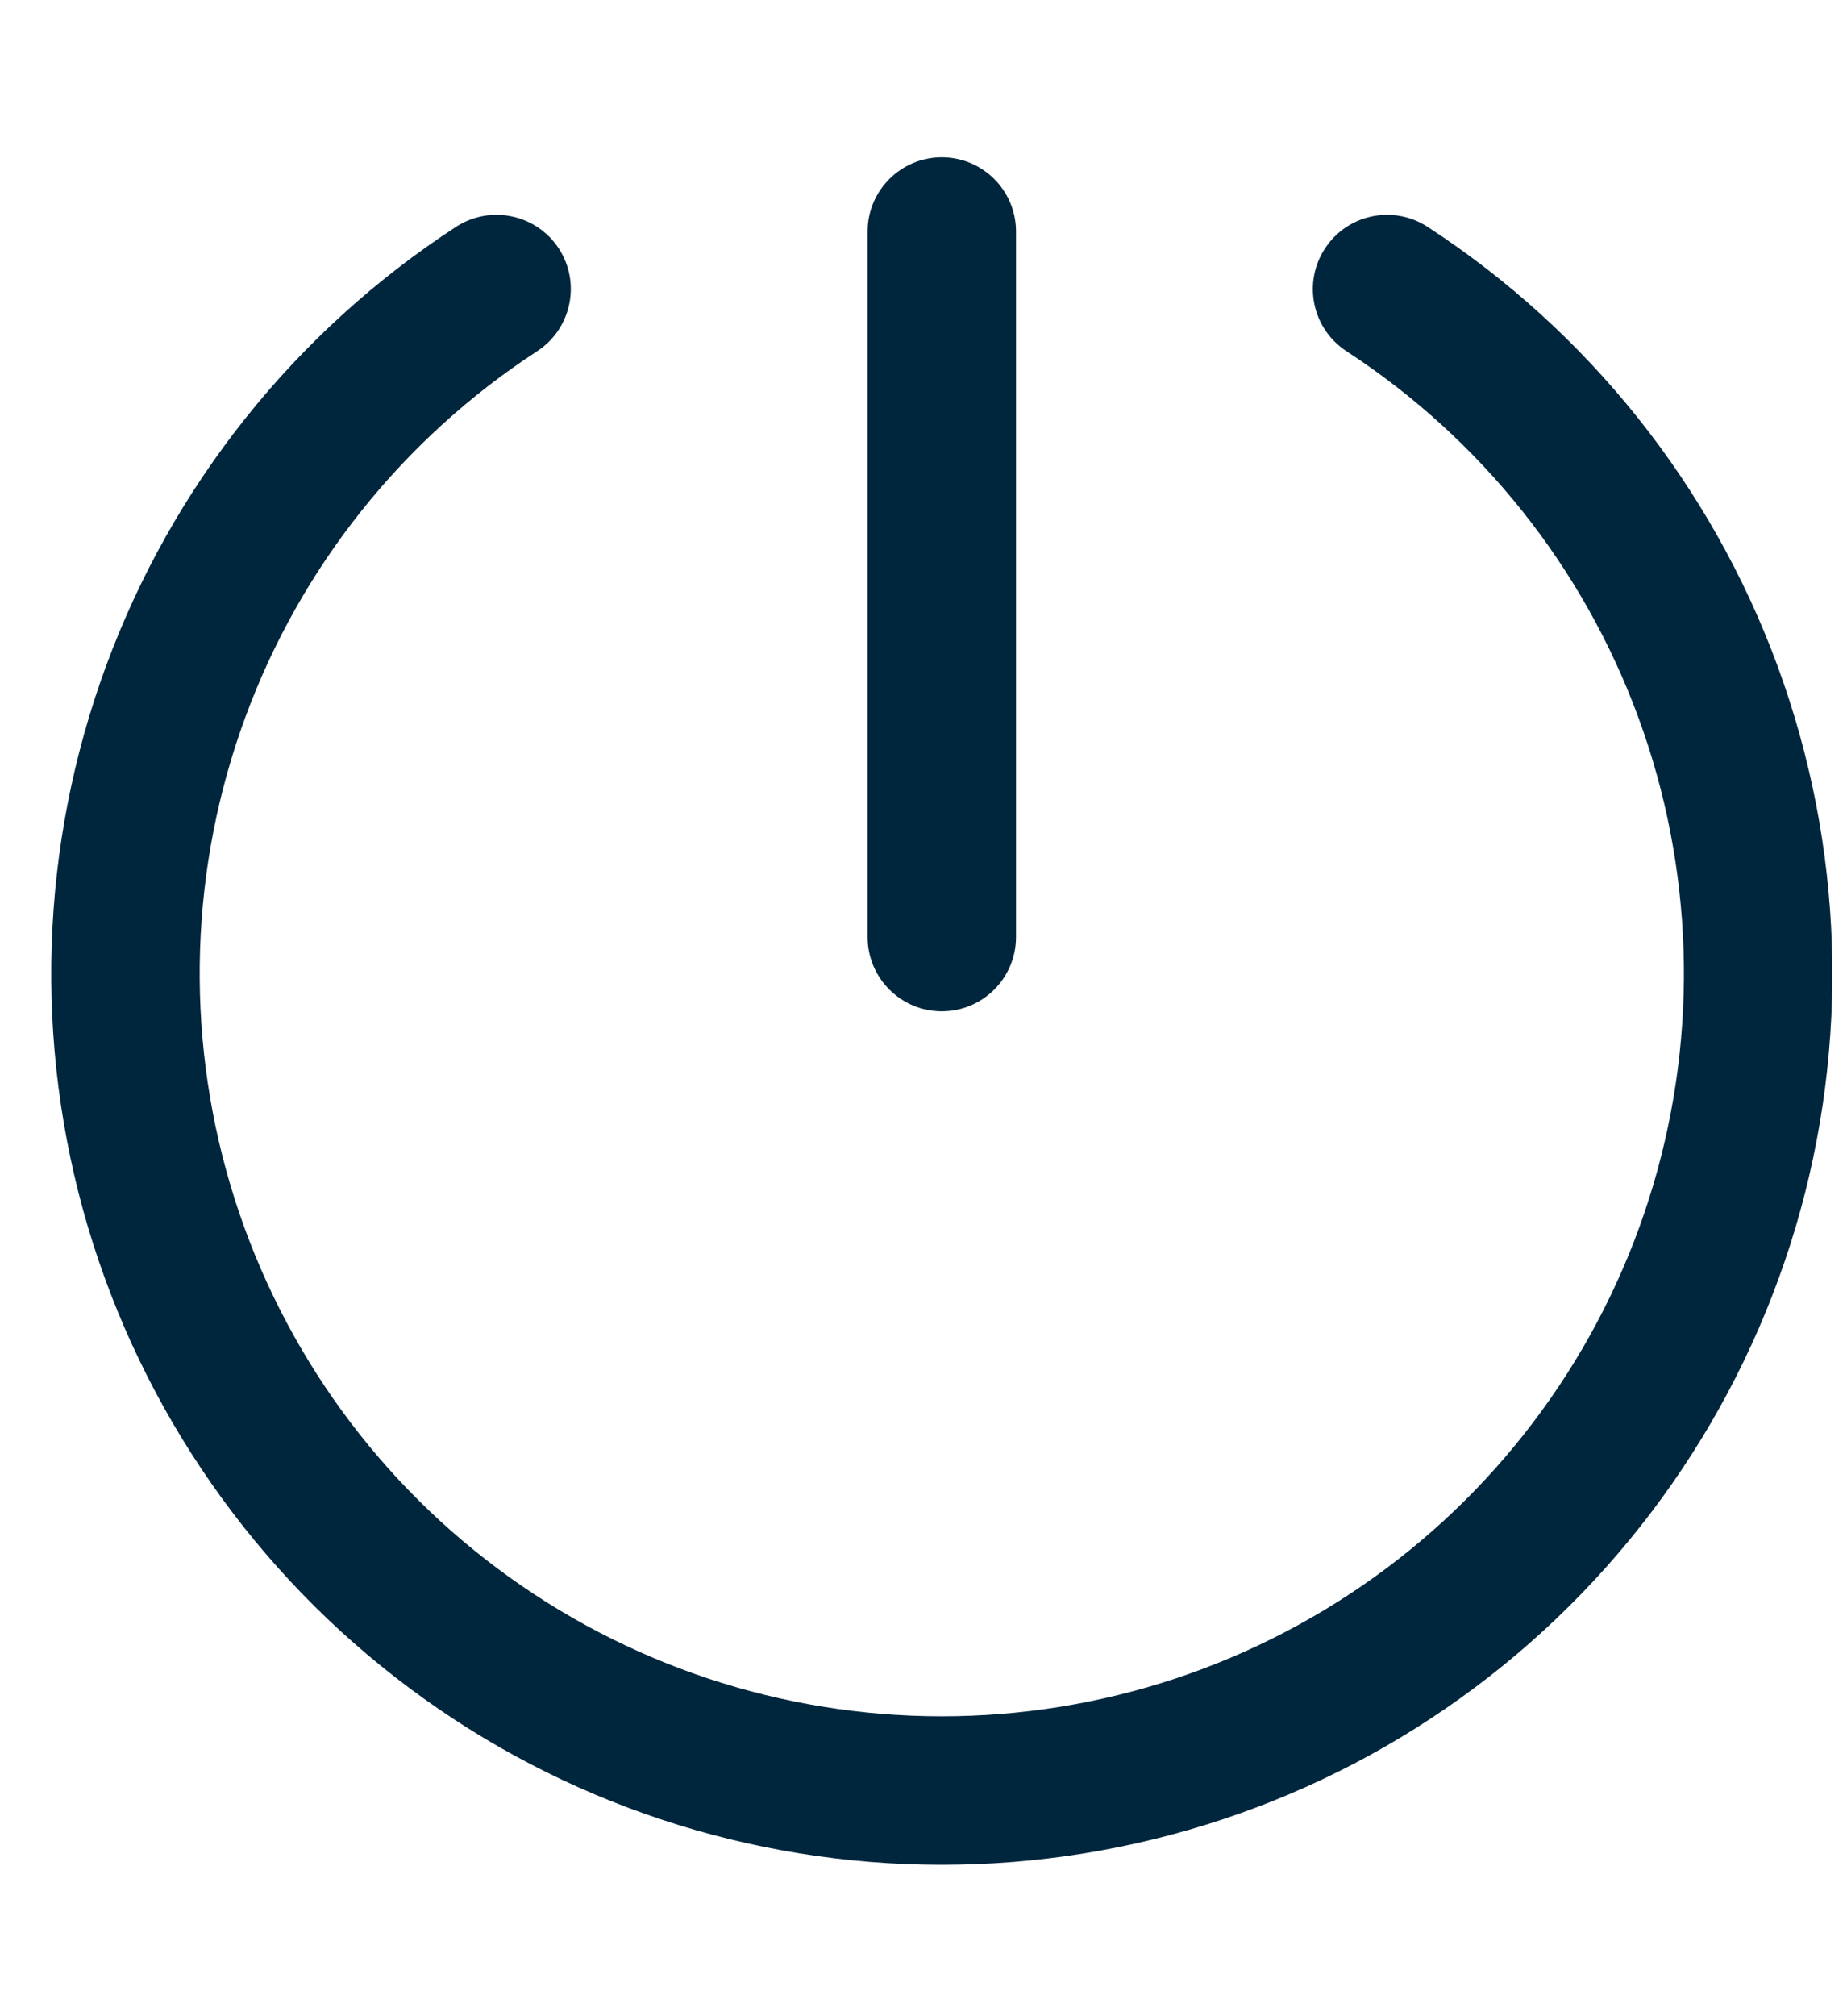 <svg width="11" height="12" viewBox="0 0 11 12" fill="none" xmlns="http://www.w3.org/2000/svg">
<path fill-rule="evenodd" clip-rule="evenodd" d="M5.609 0.936C5.853 0.936 6.051 1.134 6.051 1.378V5.577C6.051 5.821 5.853 6.019 5.609 6.019C5.365 6.019 5.167 5.821 5.167 5.577V1.378C5.167 1.134 5.365 0.936 5.609 0.936Z" fill="#00263D"/>
<path fill-rule="evenodd" clip-rule="evenodd" d="M3.328 1.479C3.461 1.684 3.403 1.958 3.198 2.091C2.4 2.611 1.79 3.374 1.461 4.269C1.132 5.163 1.101 6.139 1.372 7.053C1.643 7.966 2.202 8.768 2.965 9.337C3.729 9.907 4.656 10.215 5.609 10.215C6.562 10.215 7.489 9.907 8.253 9.337C9.016 8.768 9.575 7.966 9.846 7.053C10.117 6.139 10.086 5.163 9.757 4.269C9.428 3.374 8.818 2.611 8.02 2.091C7.815 1.958 7.757 1.684 7.891 1.479C8.024 1.275 8.297 1.217 8.502 1.35C9.46 1.974 10.191 2.89 10.586 3.963C10.981 5.036 11.019 6.208 10.694 7.304C10.368 8.4 9.698 9.362 8.781 10.046C7.865 10.73 6.752 11.099 5.609 11.099C4.466 11.099 3.353 10.73 2.437 10.046C1.52 9.362 0.85 8.4 0.524 7.304C0.199 6.208 0.237 5.036 0.632 3.963C1.027 2.89 1.758 1.974 2.716 1.35C2.921 1.217 3.194 1.275 3.328 1.479Z" fill="#00263D"/>
</svg>
